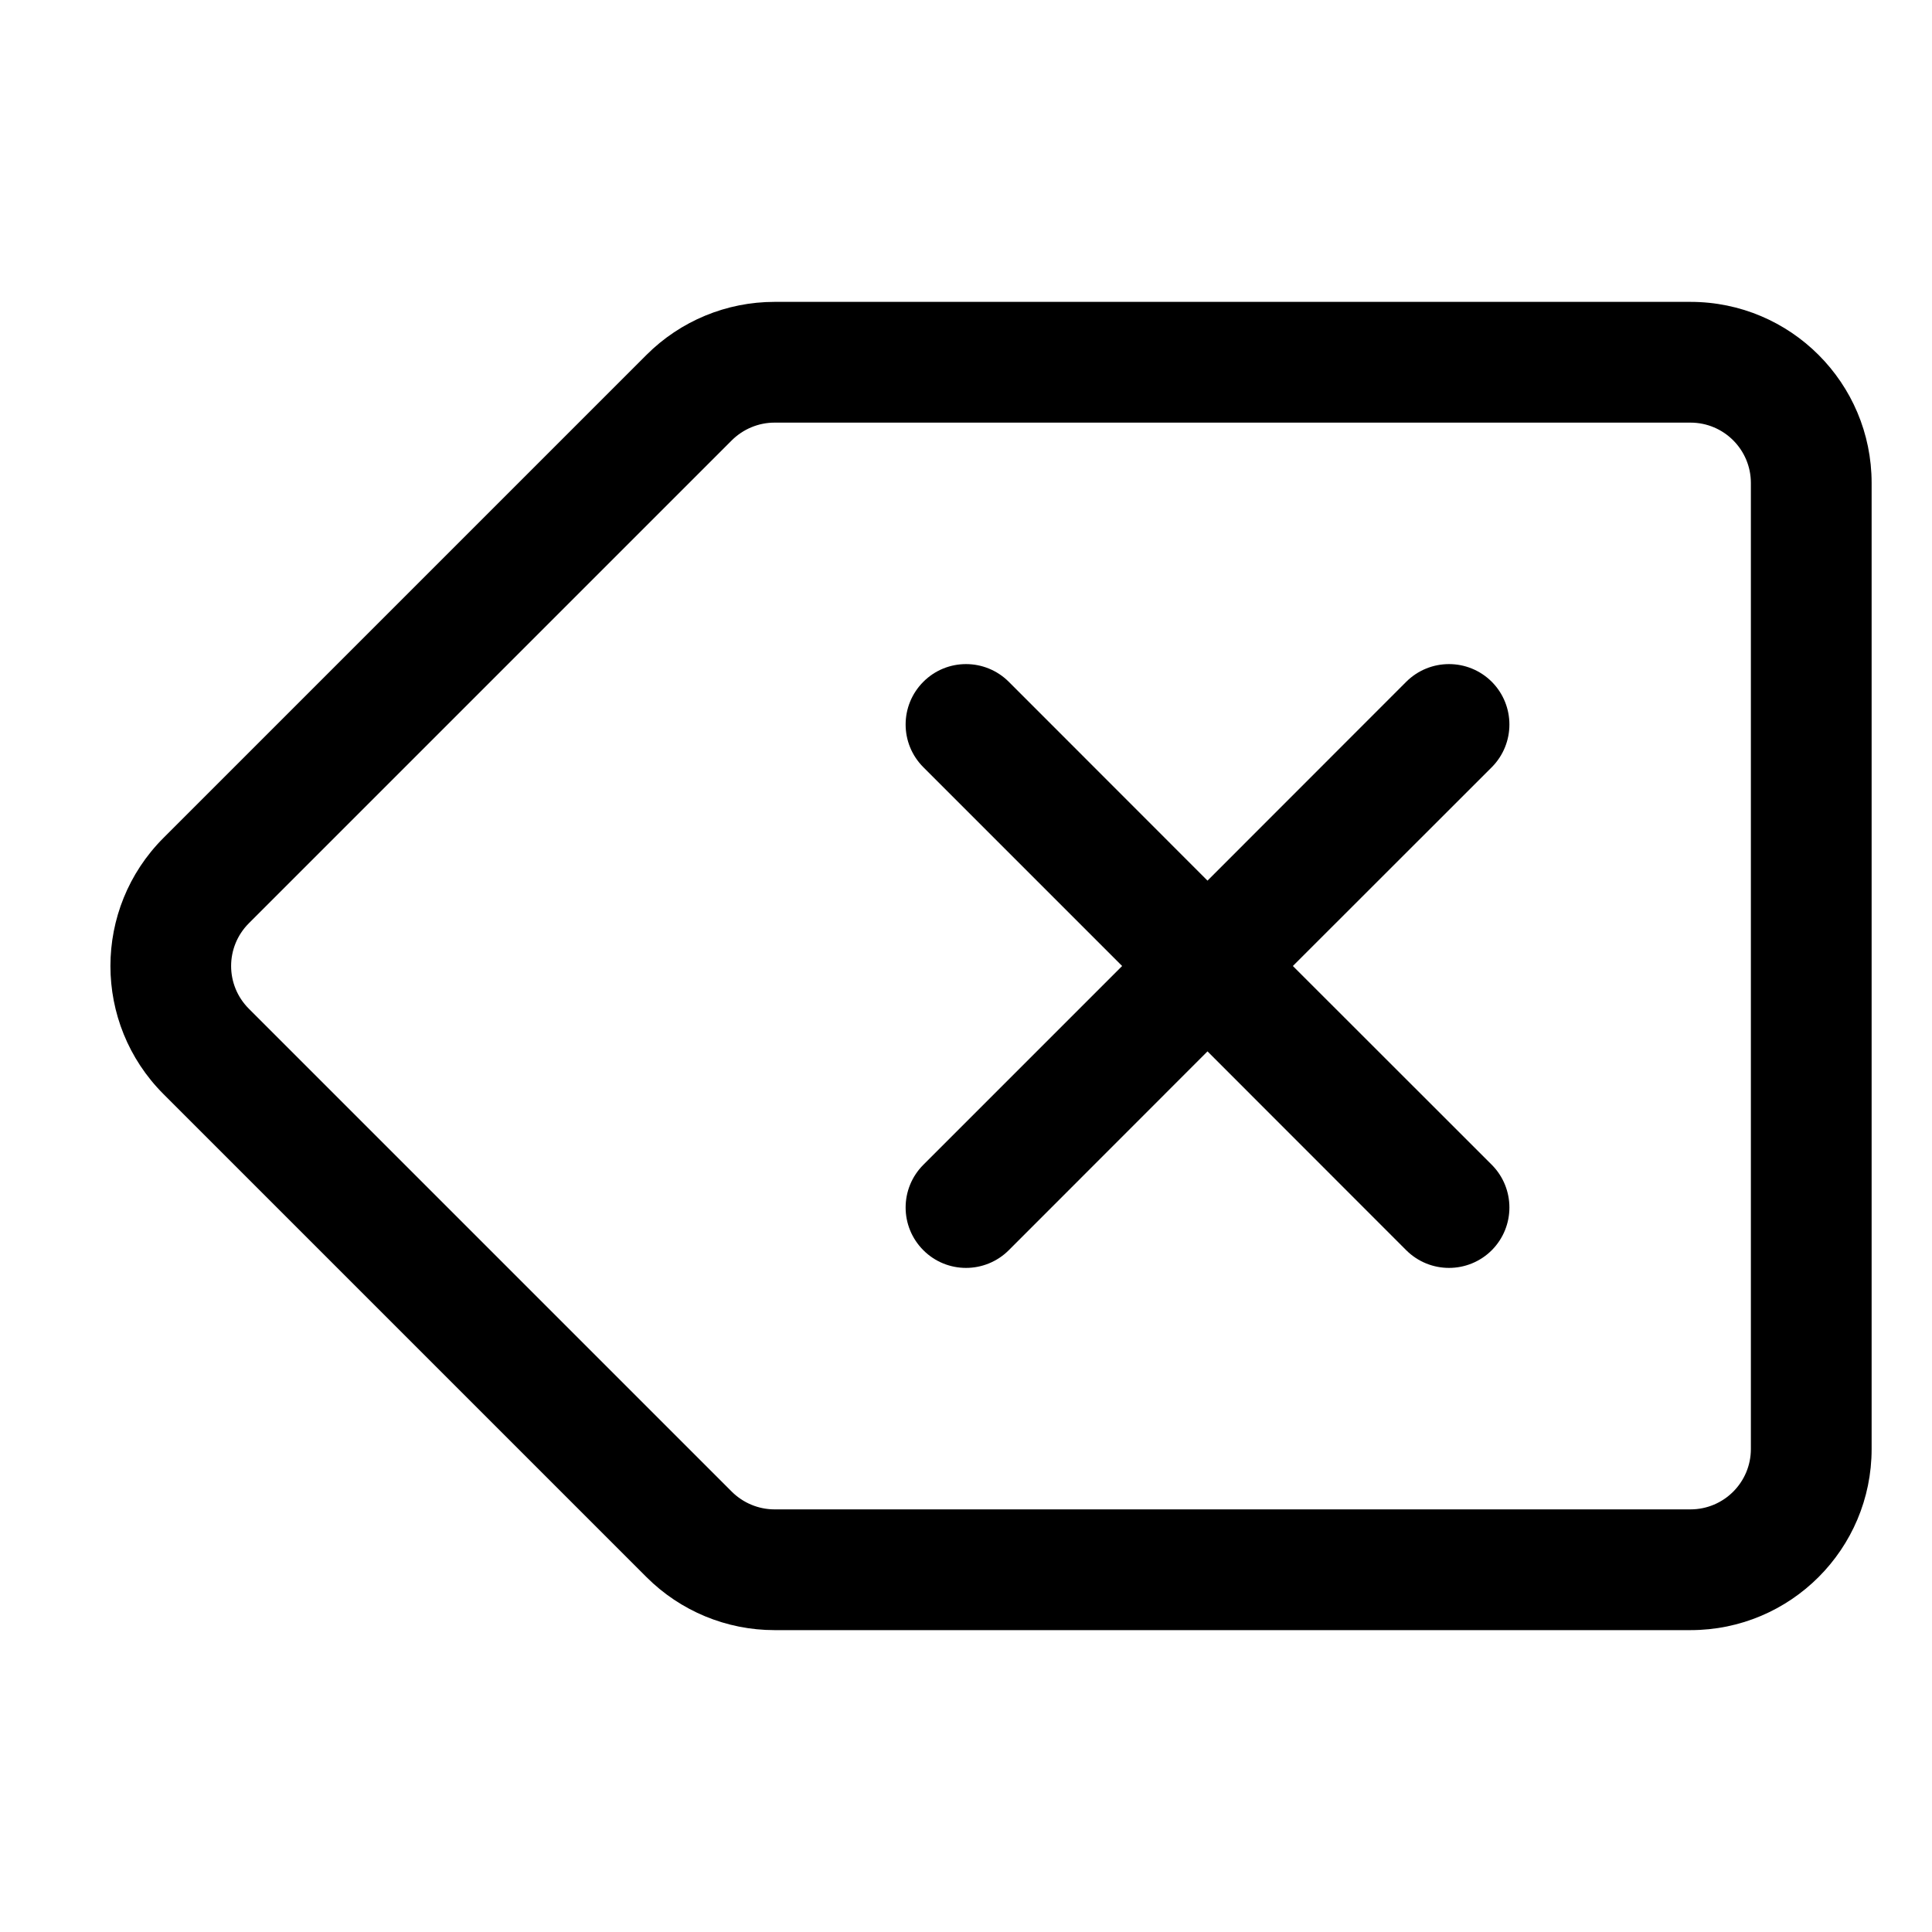 <svg width="16" height="16" viewBox="0 0 16 16" fill="none" xmlns="http://www.w3.org/2000/svg">
<path fill-rule="evenodd" clip-rule="evenodd" d="M5.354 2.939C5.635 2.658 6.016 2.5 6.414 2.5H14C14.829 2.5 15.5 3.172 15.5 4V12C15.5 12.828 14.829 13.5 14 13.5H6.414C6.016 13.5 5.635 13.342 5.354 13.061L1.354 9.061C0.768 8.475 0.768 7.525 1.354 6.939L5.354 2.939ZM6.414 3.5C6.282 3.5 6.155 3.553 6.061 3.646L2.061 7.646C1.865 7.842 1.865 8.158 2.061 8.354L6.061 12.354C6.155 12.447 6.282 12.5 6.414 12.5H14C14.276 12.5 14.5 12.276 14.5 12V4C14.5 3.724 14.276 3.5 14 3.5H6.414ZM12.354 5.646C12.549 5.842 12.549 6.158 12.354 6.354L10.707 8L12.354 9.646C12.549 9.842 12.549 10.158 12.354 10.354C12.158 10.549 11.842 10.549 11.646 10.354L10 8.707L8.354 10.354C8.158 10.549 7.842 10.549 7.647 10.354C7.451 10.158 7.451 9.842 7.647 9.646L9.293 8L7.647 6.354C7.451 6.158 7.451 5.842 7.647 5.646C7.842 5.451 8.158 5.451 8.354 5.646L10 7.293L11.646 5.646C11.842 5.451 12.158 5.451 12.354 5.646Z" fill="currentColor"/>
</svg>
